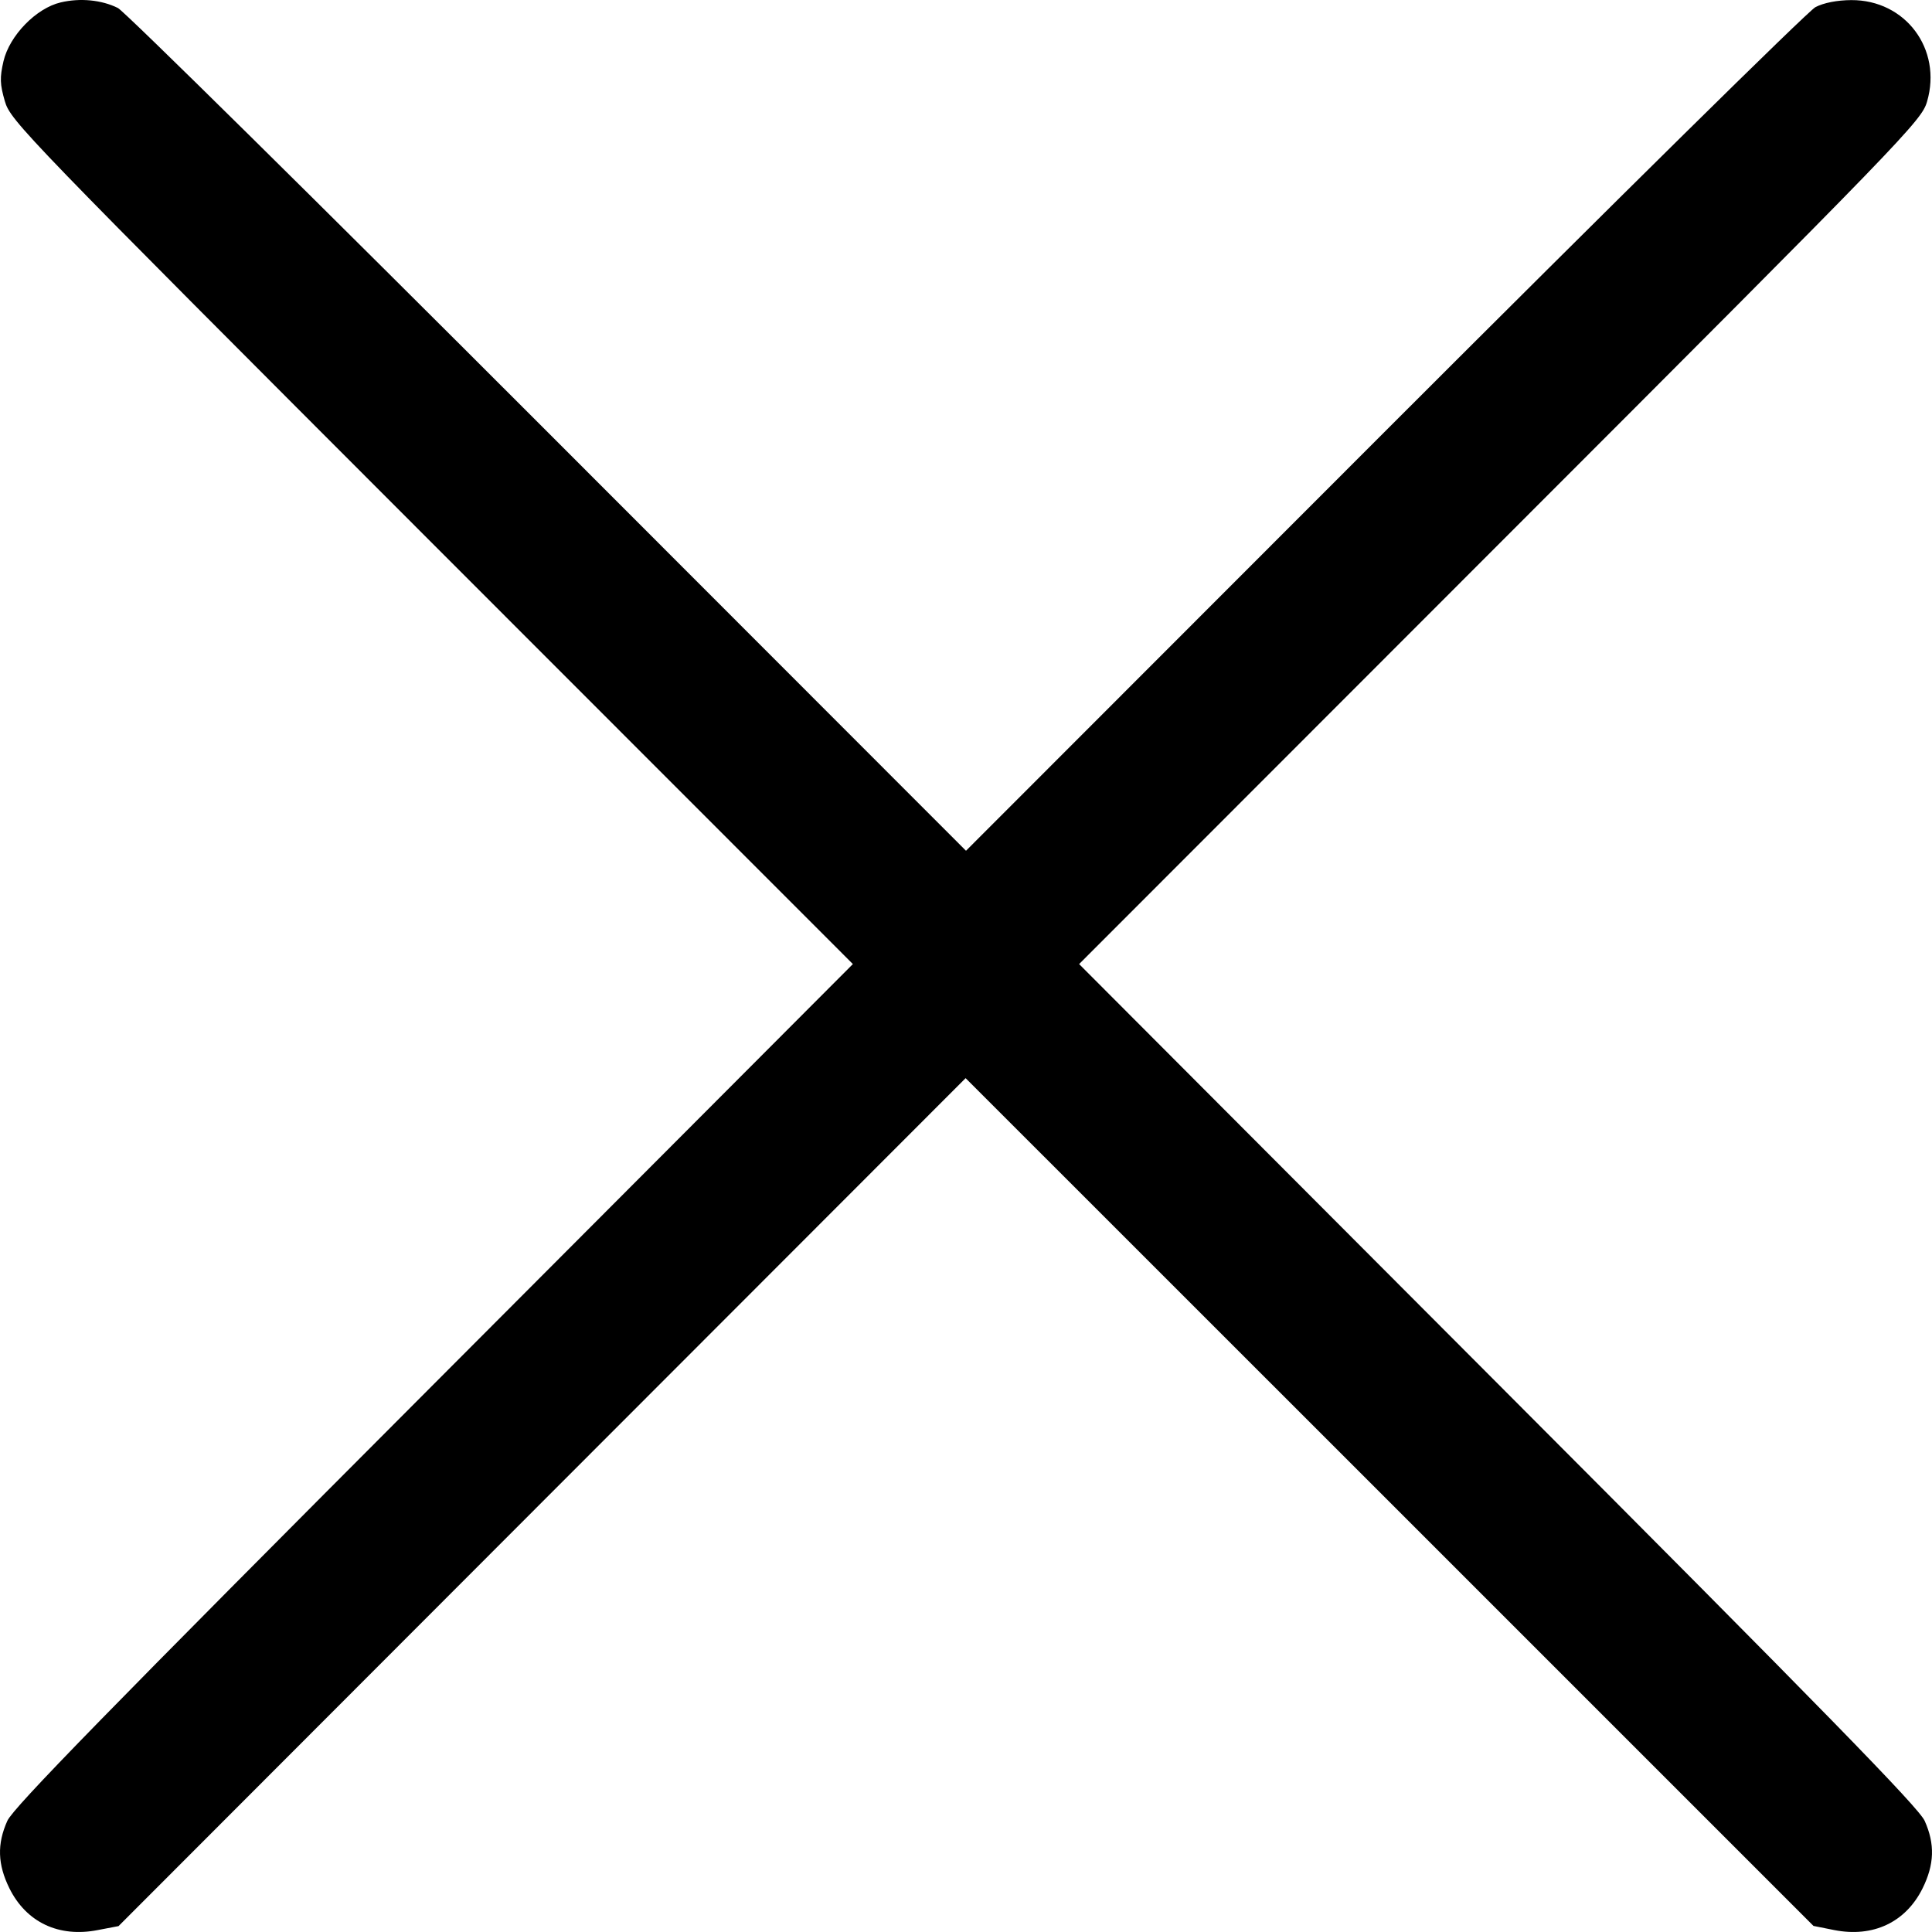 <svg width="20" height="20" viewBox="0 0 20 20" fill="none" xmlns="http://www.w3.org/2000/svg">
<path fill-rule="evenodd" clip-rule="evenodd" d="M0.628 0.025C0.375 0.084 0.098 0.368 0.036 0.634C-0.003 0.804 -0.001 0.871 0.05 1.047C0.109 1.251 0.232 1.378 4.47 5.619L8.829 9.98L4.492 14.327C1.113 17.713 0.138 18.712 0.076 18.849C-0.032 19.09 -0.025 19.3 0.098 19.549C0.273 19.9 0.609 20.059 1.012 19.98L1.227 19.939L5.611 15.55L9.996 11.161L14.385 15.549L18.773 19.937L18.988 19.98C19.39 20.059 19.727 19.9 19.902 19.549C20.025 19.3 20.032 19.09 19.924 18.849C19.862 18.712 18.887 17.713 15.508 14.327L11.171 9.98L15.53 5.618C19.734 1.412 19.892 1.249 19.949 1.051C20.107 0.508 19.725 -0.002 19.164 0.001C19.017 0.002 18.879 0.029 18.793 0.074C18.718 0.113 16.709 2.094 14.328 4.476L10 8.807L5.672 4.476C3.292 2.094 1.289 0.117 1.221 0.083C1.053 -0.001 0.83 -0.023 0.628 0.025Z" fill="black"/>
</svg>
